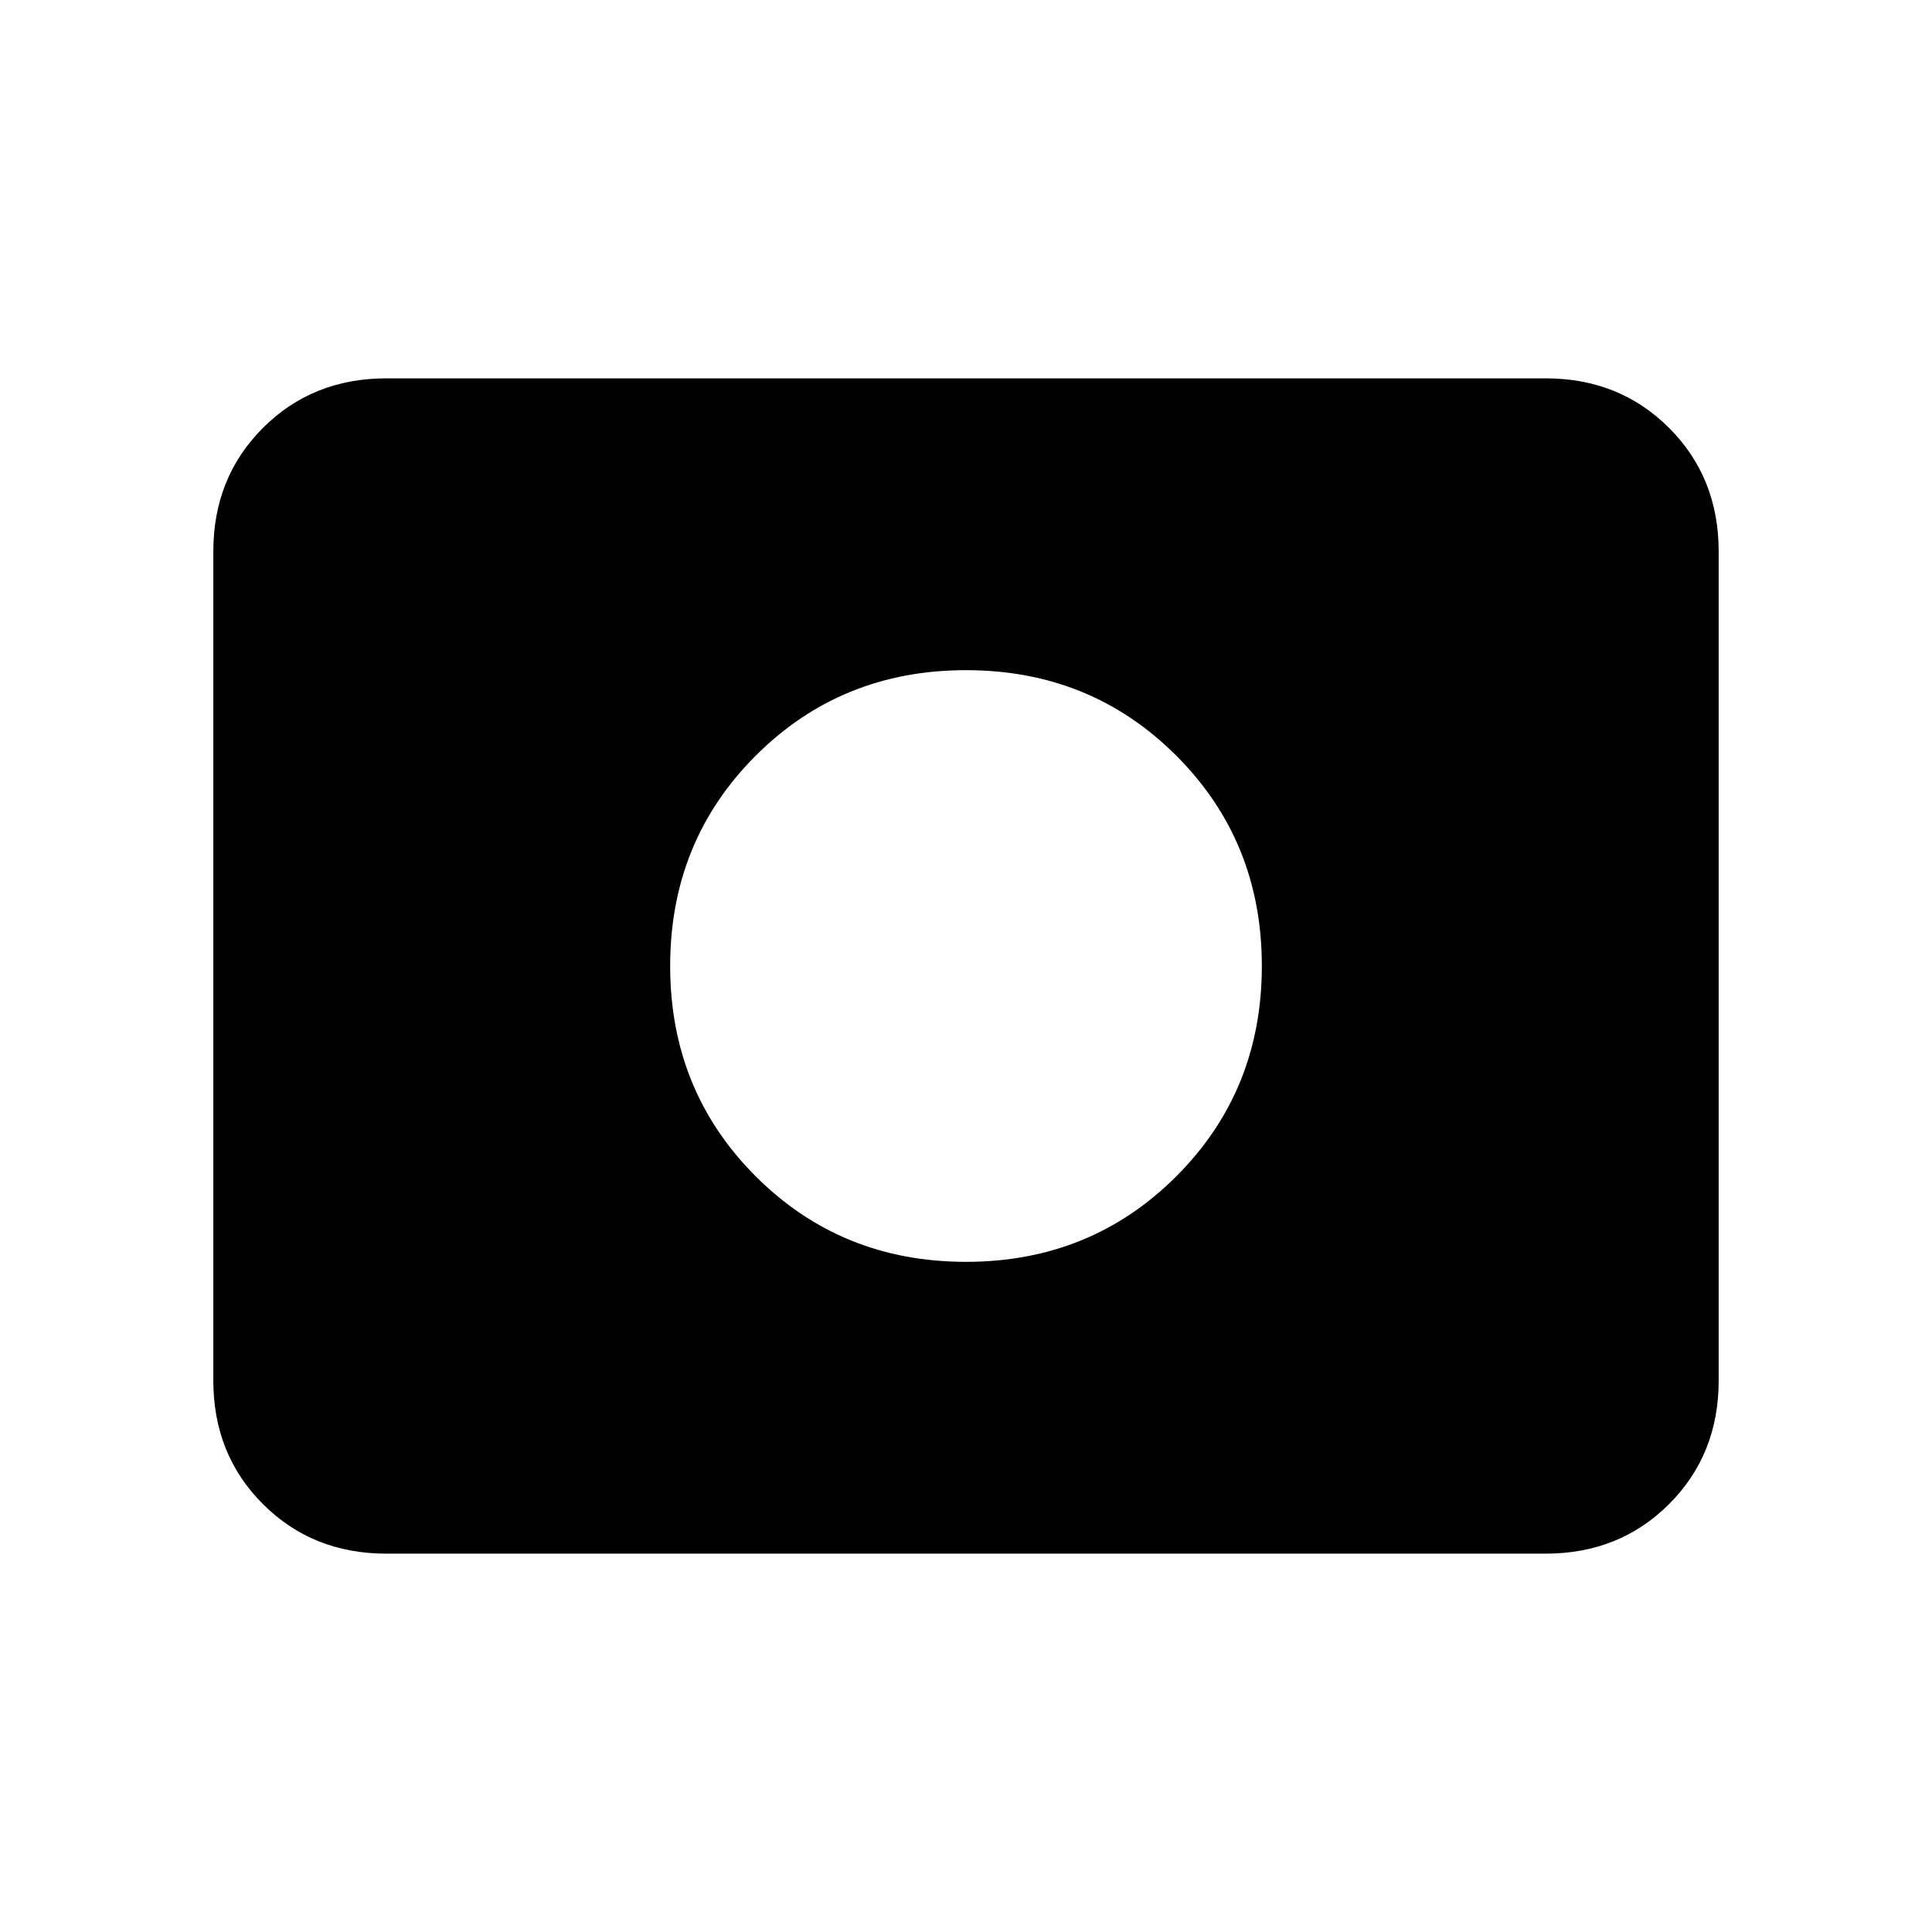 <svg xmlns="http://www.w3.org/2000/svg" height="24" viewBox="0 -960 960 960" width="24"><path d="M480-333q62 0 104.5-42.5T627-480q0-62-42.5-104.5T480-627q-62 0-104.5 42.5T333-480q0 62 42.5 104.5T480-333ZM192-188q-36.73 0-61.36-24.64Q106-237.27 106-274v-412q0-36.72 24.64-61.36Q155.27-772 192-772h576q36.72 0 61.36 24.64T854-686v412q0 36.73-24.64 61.36Q804.72-188 768-188H192Z"/></svg>